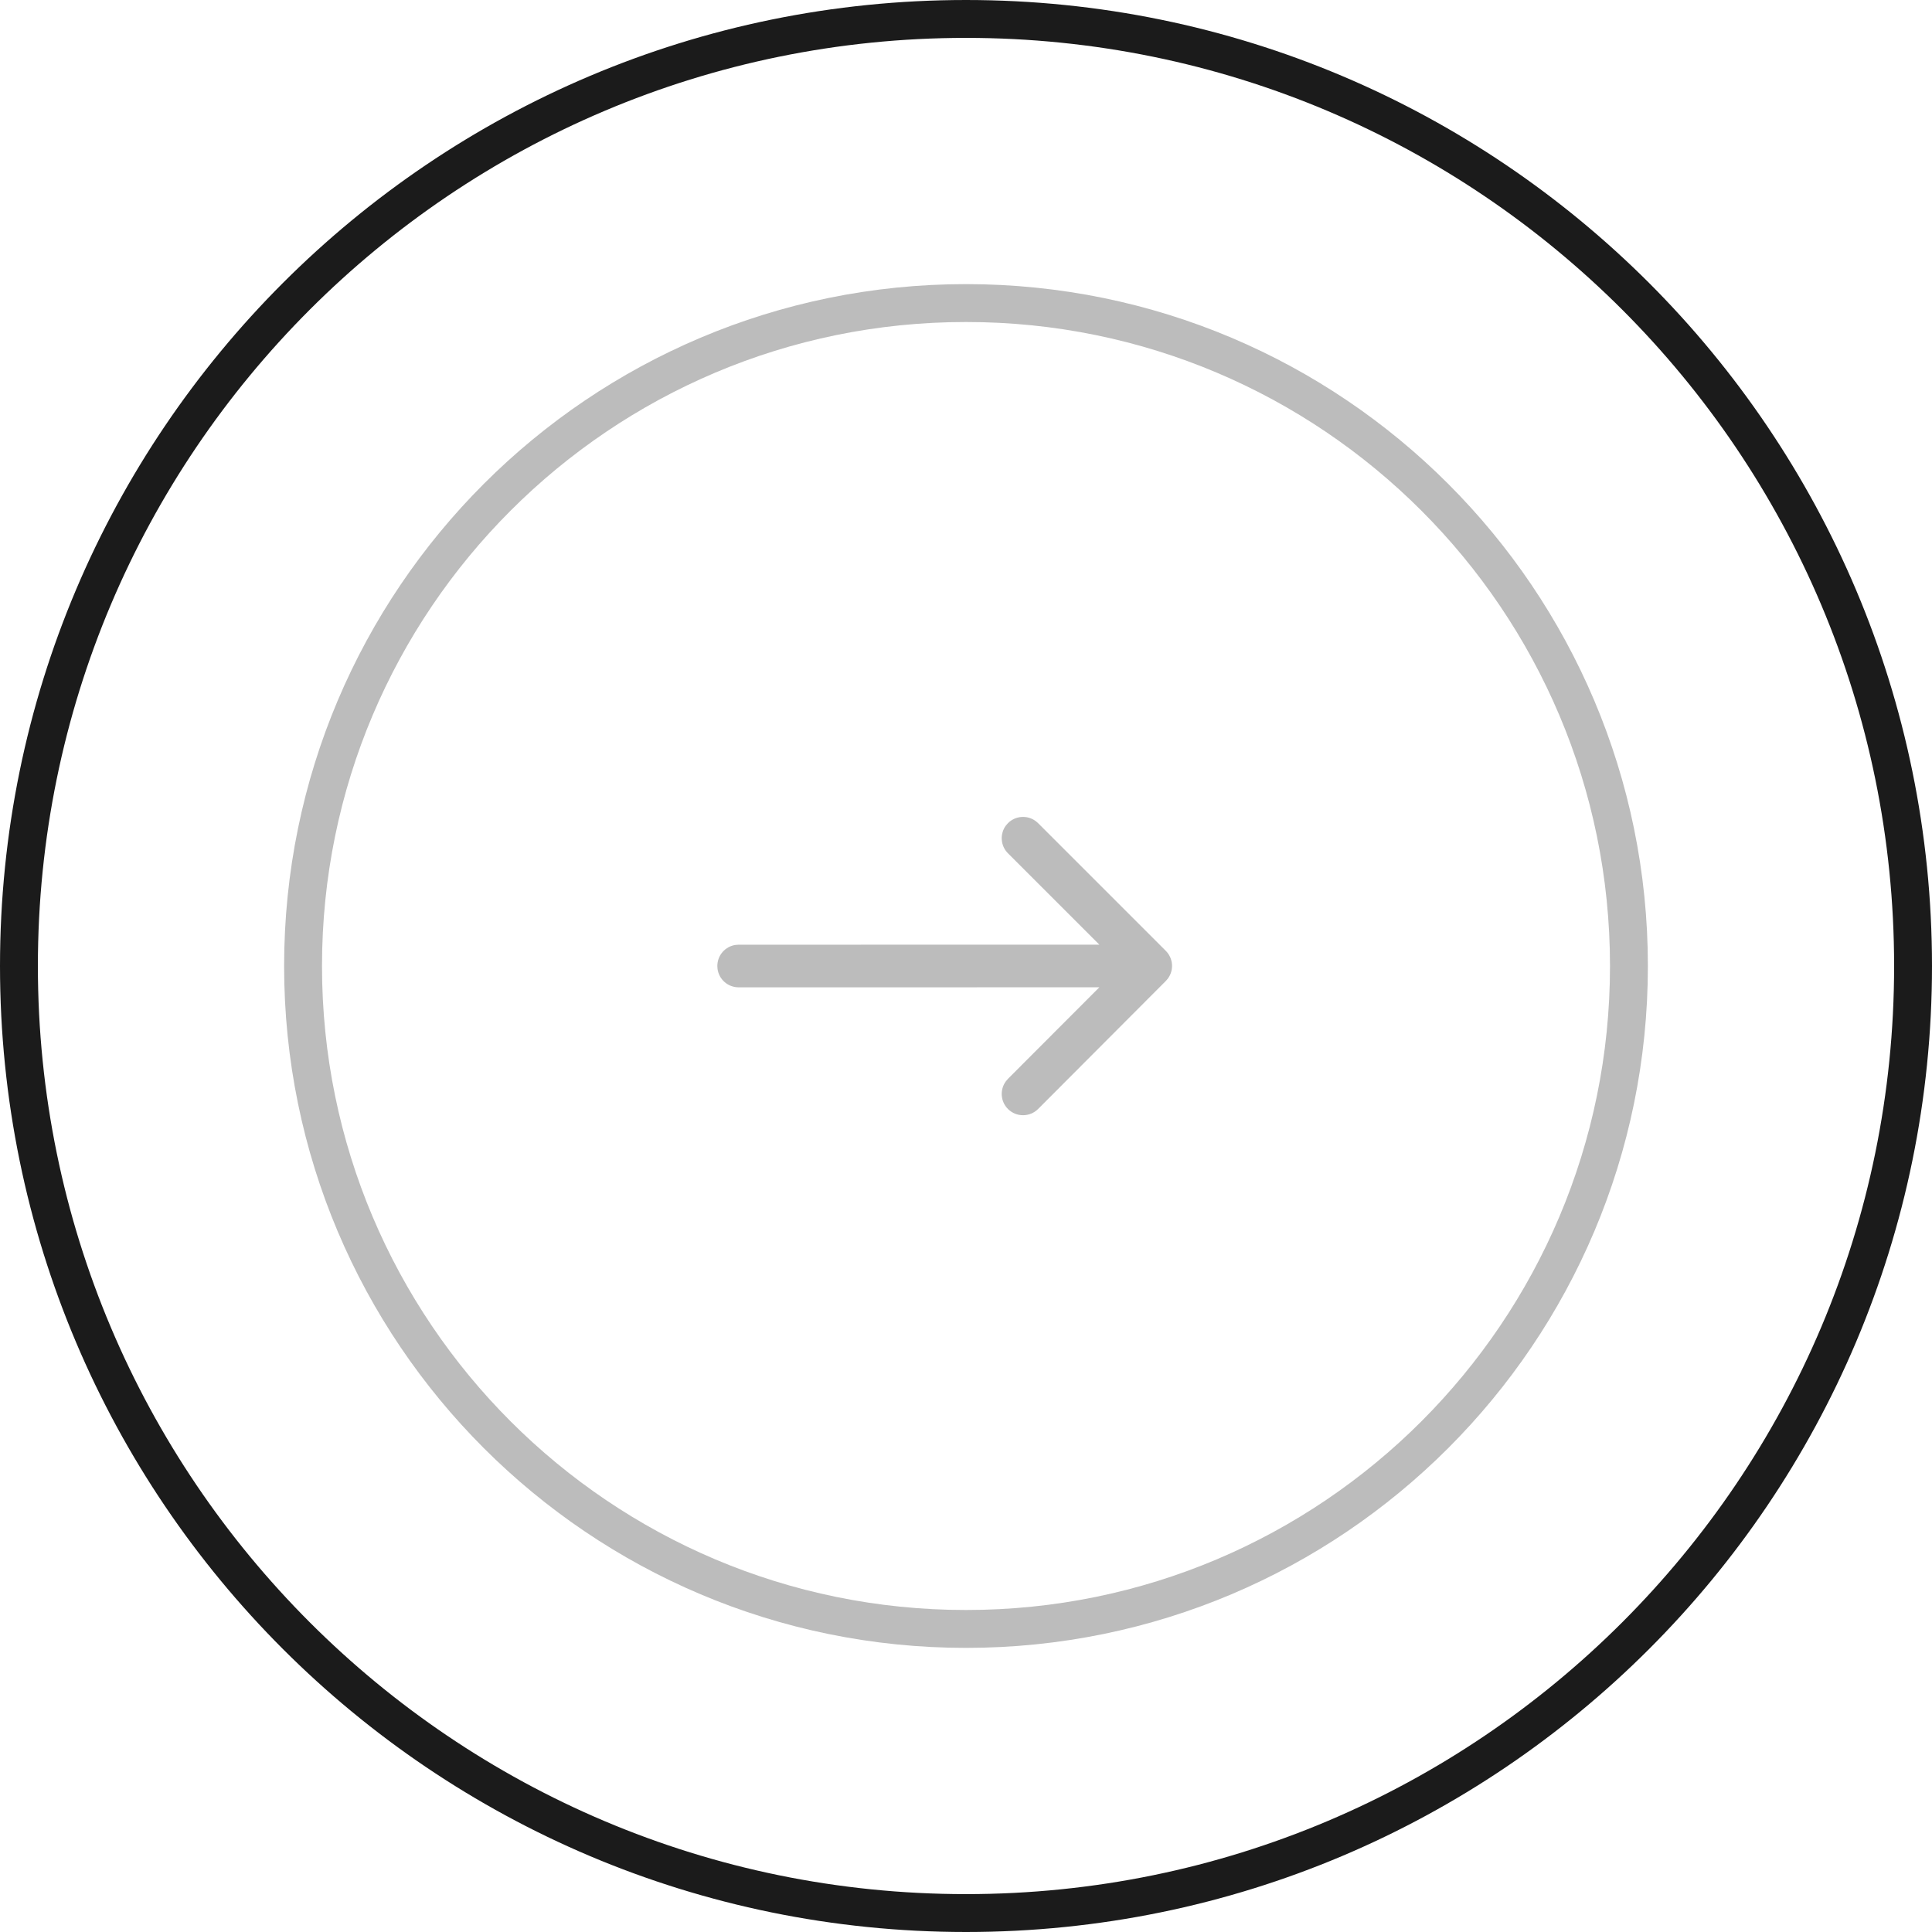 <svg width="51" height="51" viewBox="0 0 51 51" fill="none" xmlns="http://www.w3.org/2000/svg">
<path d="M25.5 50.5C39.307 50.5 50.5 39.307 50.5 25.5C50.5 11.693 39.307 0.5 25.5 0.5C11.693 0.5 0.5 11.693 0.5 25.5C0.5 39.307 11.693 50.5 25.5 50.5Z" stroke="#1B1B1B"/>
<path d="M25.5 43C35.165 43 43 35.165 43 25.5C43 15.835 35.165 8 25.5 8C15.835 8 8 15.835 8 25.5C8 35.165 15.835 43 25.5 43Z" stroke="#BCBCBC"/>
<path d="M27.403 21.729L30.774 25.1C30.974 25.3 30.992 25.612 30.829 25.832L30.775 25.895L27.404 29.274C27.184 29.494 26.828 29.494 26.608 29.275C26.408 29.075 26.39 28.763 26.553 28.543L26.607 28.479L29.02 26.062L19.498 26.063C19.213 26.063 18.978 25.851 18.941 25.577L18.936 25.5C18.936 25.215 19.147 24.98 19.422 24.943L19.498 24.938L29.021 24.937L26.608 22.525C26.408 22.325 26.39 22.013 26.553 21.792L26.608 21.729C26.807 21.53 27.12 21.511 27.34 21.675L27.403 21.729L30.774 25.1L27.403 21.729Z" fill="#BCBCBC"/>
</svg>
